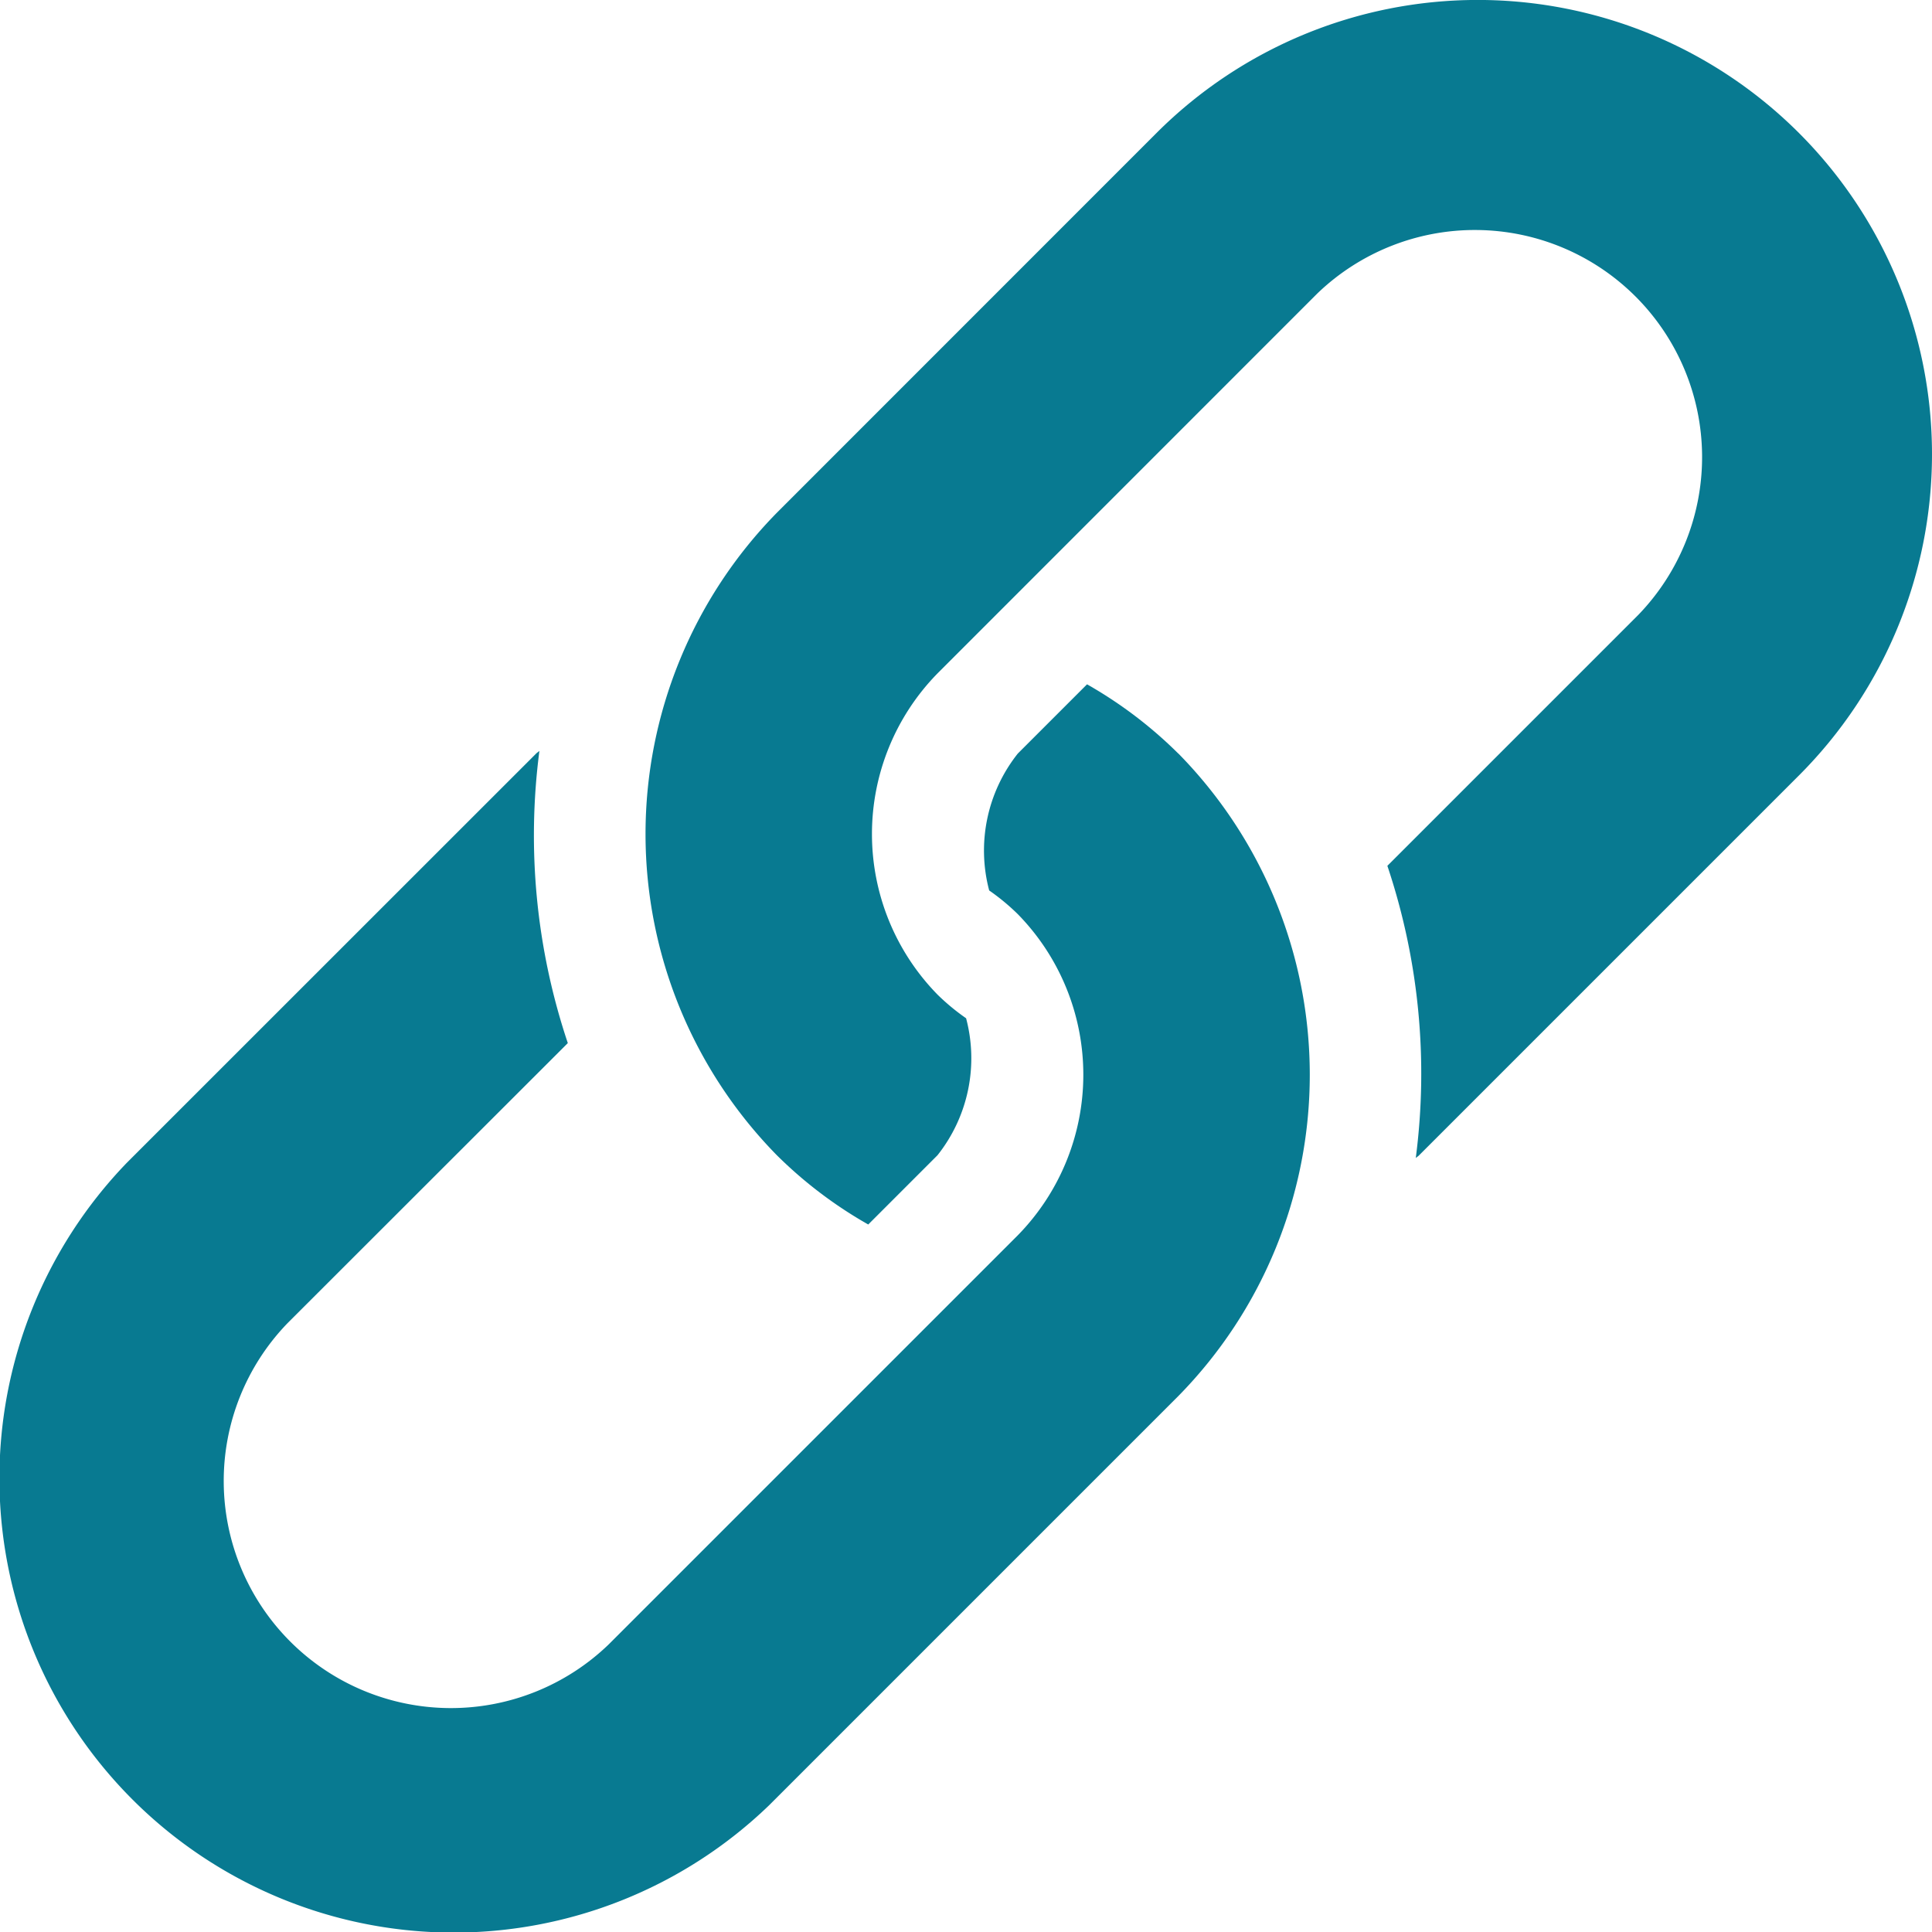<?xml version="1.0" encoding="UTF-8" standalone="no"?>
<svg
   width="20"
   height="20"
   viewBox="0 0 20 20"
   version="1.1"
   id="svg12"
   sodipodi:docname="link.svg"
   inkscape:version="1.1 (c4e8f9ed74, 2021-05-24)"
   xmlns:inkscape="http://www.inkscape.org/namespaces/inkscape"
   xmlns:sodipodi="http://sodipodi.sourceforge.net/DTD/sodipodi-0.dtd"
   xmlns="http://www.w3.org/2000/svg"
   xmlns:svg="http://www.w3.org/2000/svg">
  <defs
     id="defs16" />
  <sodipodi:namedview
     id="namedview14"
     pagecolor="#ffffff"
     bordercolor="#666666"
     borderopacity="1.0"
     inkscape:pageshadow="2"
     inkscape:pageopacity="0.0"
     inkscape:pagecheckerboard="0"
     showgrid="false"
     inkscape:zoom="43.458276"
     inkscape:cx="9.7910004"
     inkscape:cy="9.7910004"
     inkscape:current-layer="svg12" />
  <path
     d="m 18.623,1.377 a 4.703,4.703 0 0 0 -6.651,0 L 8.042,5.308 a 4.747,4.747 0 0 0 0,6.651 4.476,4.475 0 0 0 0.946,0.717 l 0.717,-0.717 a 1.615,1.615 0 0 0 0.296,-1.418 2.271,2.271 0 0 1 -0.296,-0.245 2.376,2.376 0 0 1 0,-3.325 L 13.635,3.04 a 2.352,2.351 0 0 1 3.325,3.325 l -2.598,2.598 a 6.769,6.769 0 0 1 0.294,3.025 c 0.011,-0.011 0.025,-0.018 0.036,-0.03 l 3.93,-3.93 a 4.703,4.703 0 0 0 10e-4,-6.651 z"
     fill="#087a91"
     id="path2"
     style="stroke-width:0.988" />
  <path
     d="M 12.199,7.802 A 4.477,4.476 0 0 0 11.253,7.084 l -0.717,0.717 a 1.615,1.615 0 0 0 -0.296,1.417 2.265,2.265 0 0 1 0.296,0.245 2.376,2.376 0 0 1 0,3.325 L 6.301,17.023 A 2.352,2.351 0 0 1 2.976,13.698 L 5.878,10.798 A 6.763,6.762 0 0 1 5.584,7.773 c -0.011,0.011 -0.025,0.018 -0.036,0.03 L 1.313,12.037 a 4.703,4.703 0 0 0 6.65,6.65 l 4.235,-4.235 a 4.745,4.745 0 0 0 0.001,-6.651 z"
     fill="#087a91"
     id="path6"
     style="stroke-width:0.988" />
</svg>
